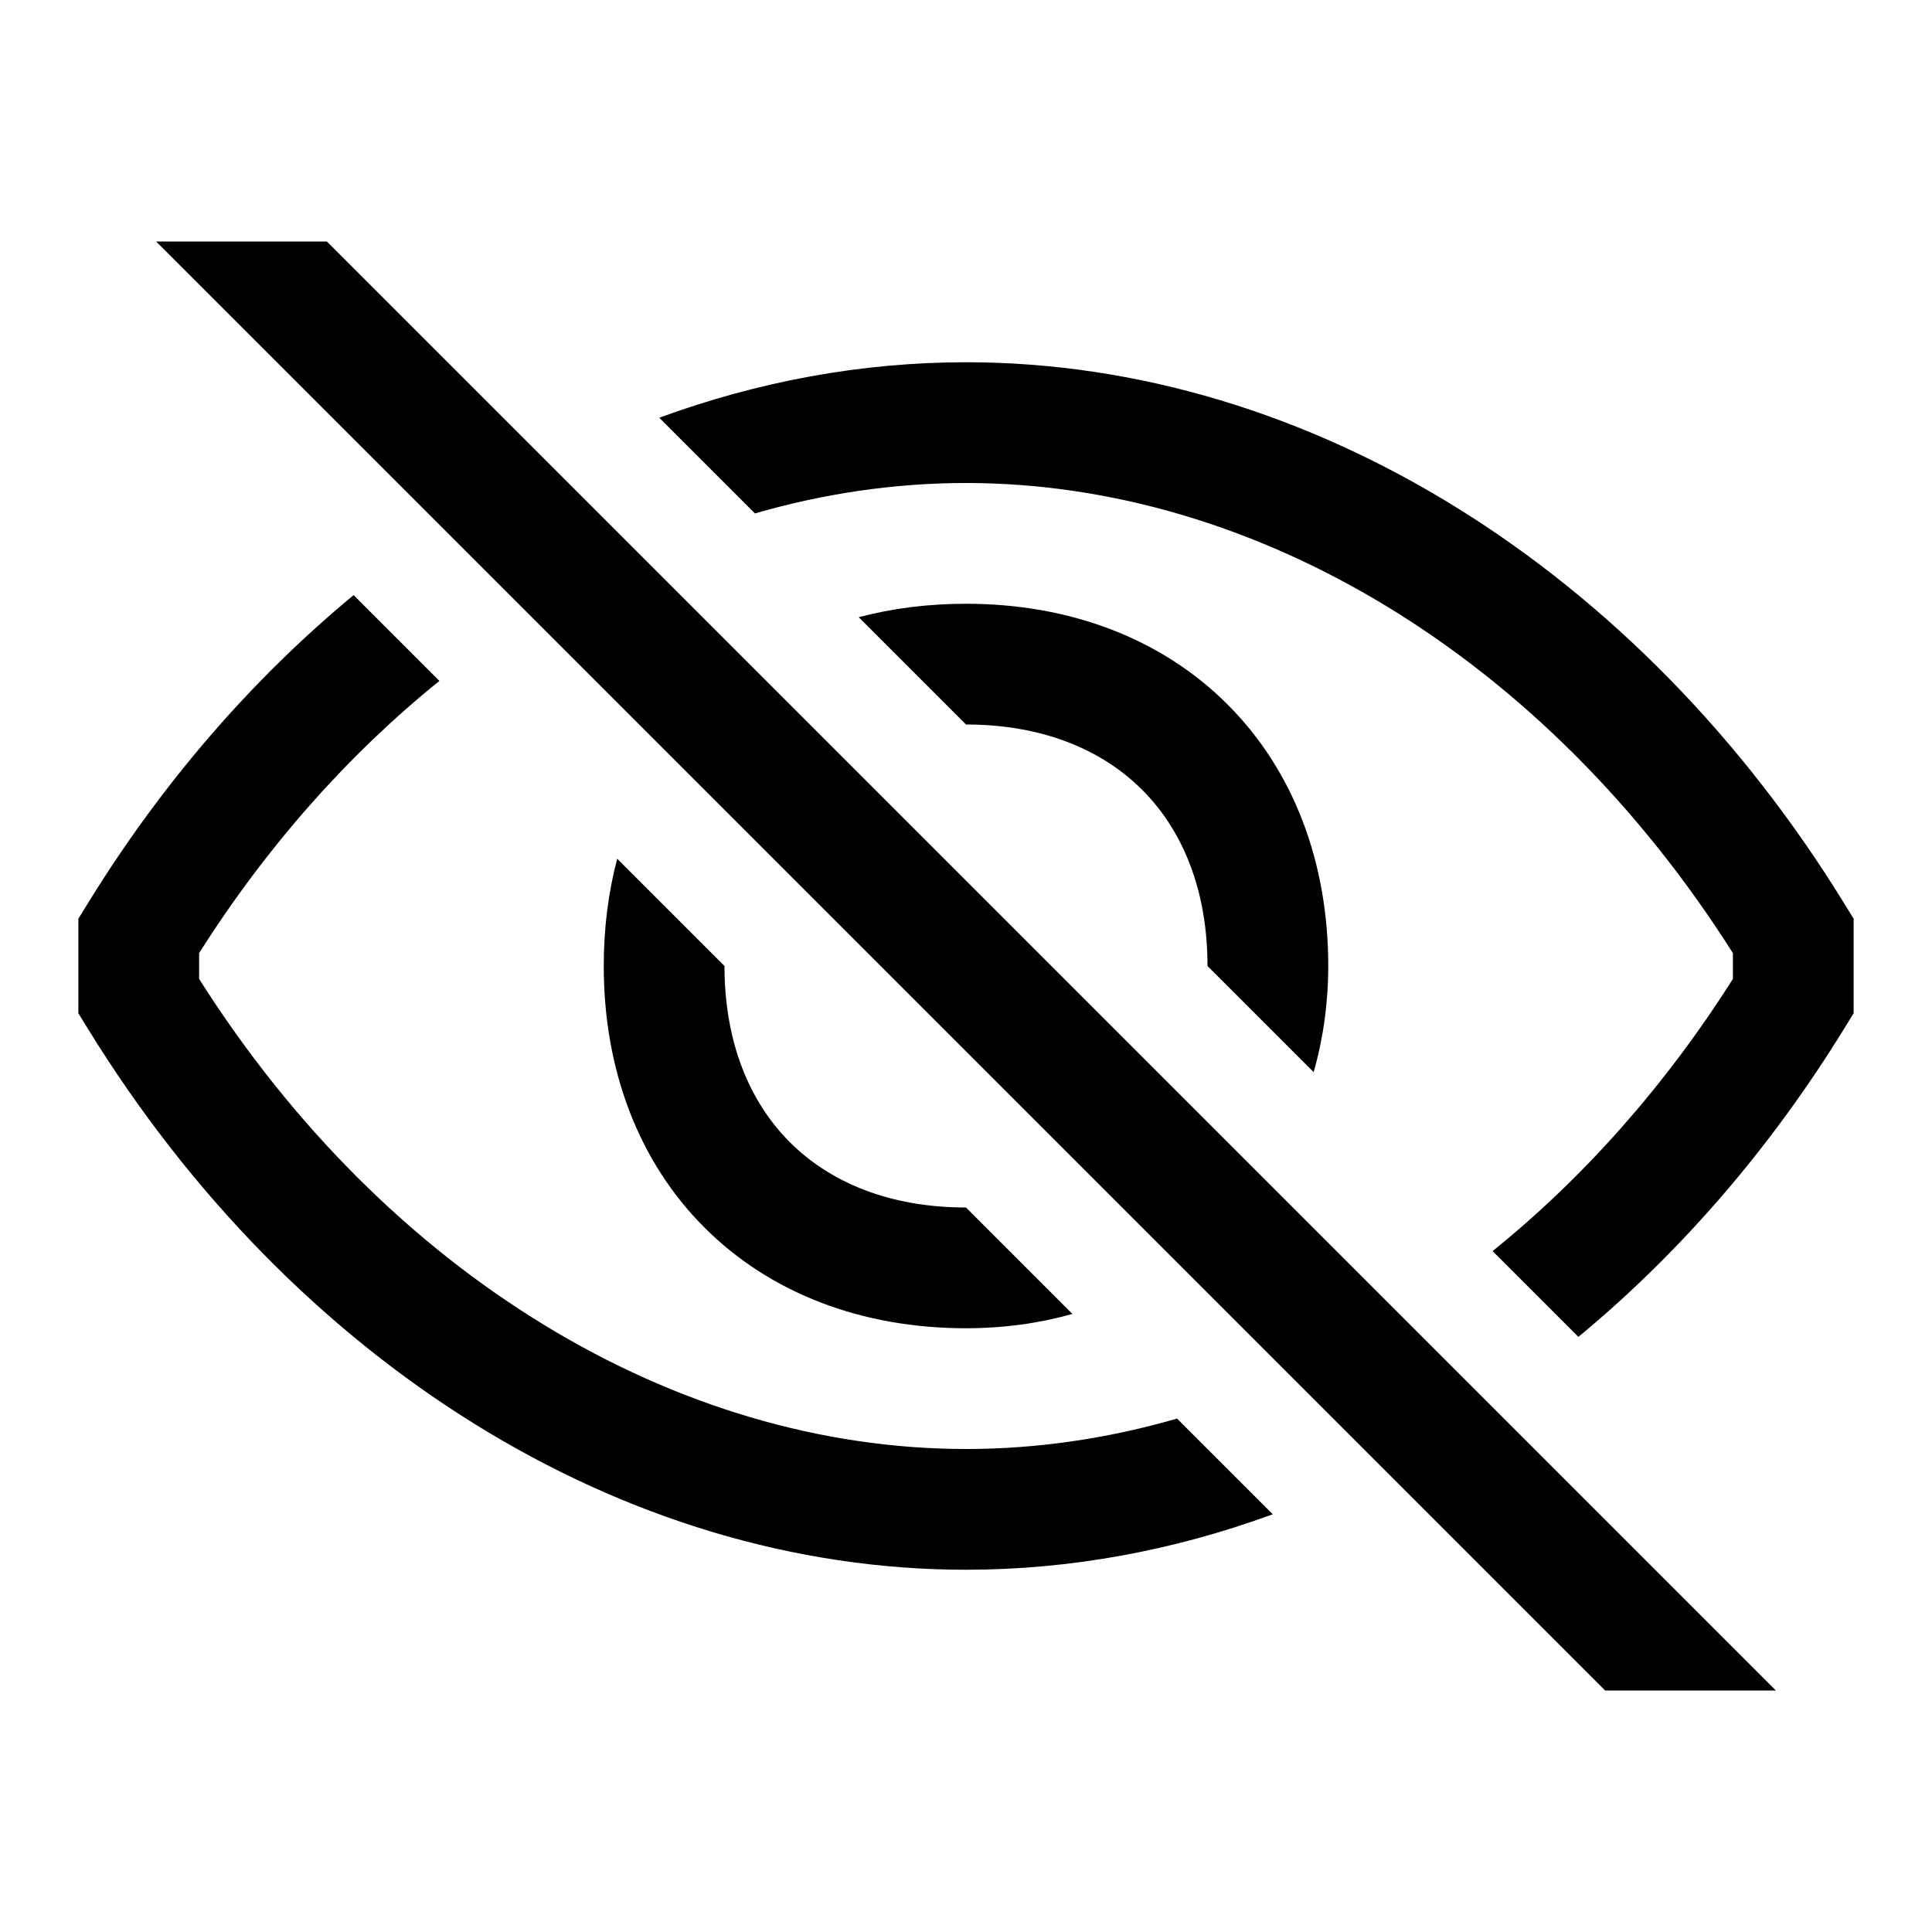 <svg width="48" height="48" viewBox="0 0 32 32" xmlns="http://www.w3.org/2000/svg"><path d="M10.919 6.919C12.556 6.319 14.266 6 16 6C21.706 6 27.165 9.459 30.554 14.977L30.702 15.217V16.783L30.554 17.023C29.326 19.022 27.827 20.751 26.143 22.143L24.722 20.722C26.218 19.515 27.572 17.998 28.702 16.214V15.786C25.595 10.881 20.8 8 16 8C14.826 8 13.653 8.172 12.504 8.504L10.919 6.919Z" fill="#000000" class="bmwfcol"/><path d="M21.081 25.081C19.444 25.681 17.734 26 16 26C10.294 26 4.835 22.541 1.446 17.023L1.298 16.783V15.217L1.446 14.977C2.674 12.978 4.173 11.249 5.857 9.857L7.278 11.278C5.782 12.485 4.428 14.002 3.298 15.786V16.214C6.405 21.119 11.2 24 16 24C17.174 24 18.347 23.828 19.496 23.496L21.081 25.081Z" fill="#000000" class="bmwfcol"/><path d="M21.758 17.758C21.917 17.201 22 16.61 22 16C22 14.273 21.42 12.756 20.332 11.668C19.244 10.58 17.727 10 16 10C15.377 10 14.781 10.075 14.223 10.223L16 12C17.273 12 18.256 12.42 18.918 13.082C19.58 13.744 20 14.727 20 16L21.758 17.758Z" fill="#000000" class="bmwfcol"/><path d="M16 20L17.763 21.763C17.215 21.917 16.625 22 16 22C14.273 22 12.756 21.42 11.668 20.332C10.58 19.244 10 17.727 10 16C10 15.377 10.075 14.781 10.223 14.223L12 16C12 17.273 12.42 18.256 13.082 18.918C13.744 19.58 14.727 20 16 20Z" fill="#000000" class="bmwfcol"/><path d="M5.414 4L29.414 28H26.586L2.586 4H5.414Z" fill="#000000" class="bmwfcol"/><title>eye-crossed-out_rg_48</title></svg>